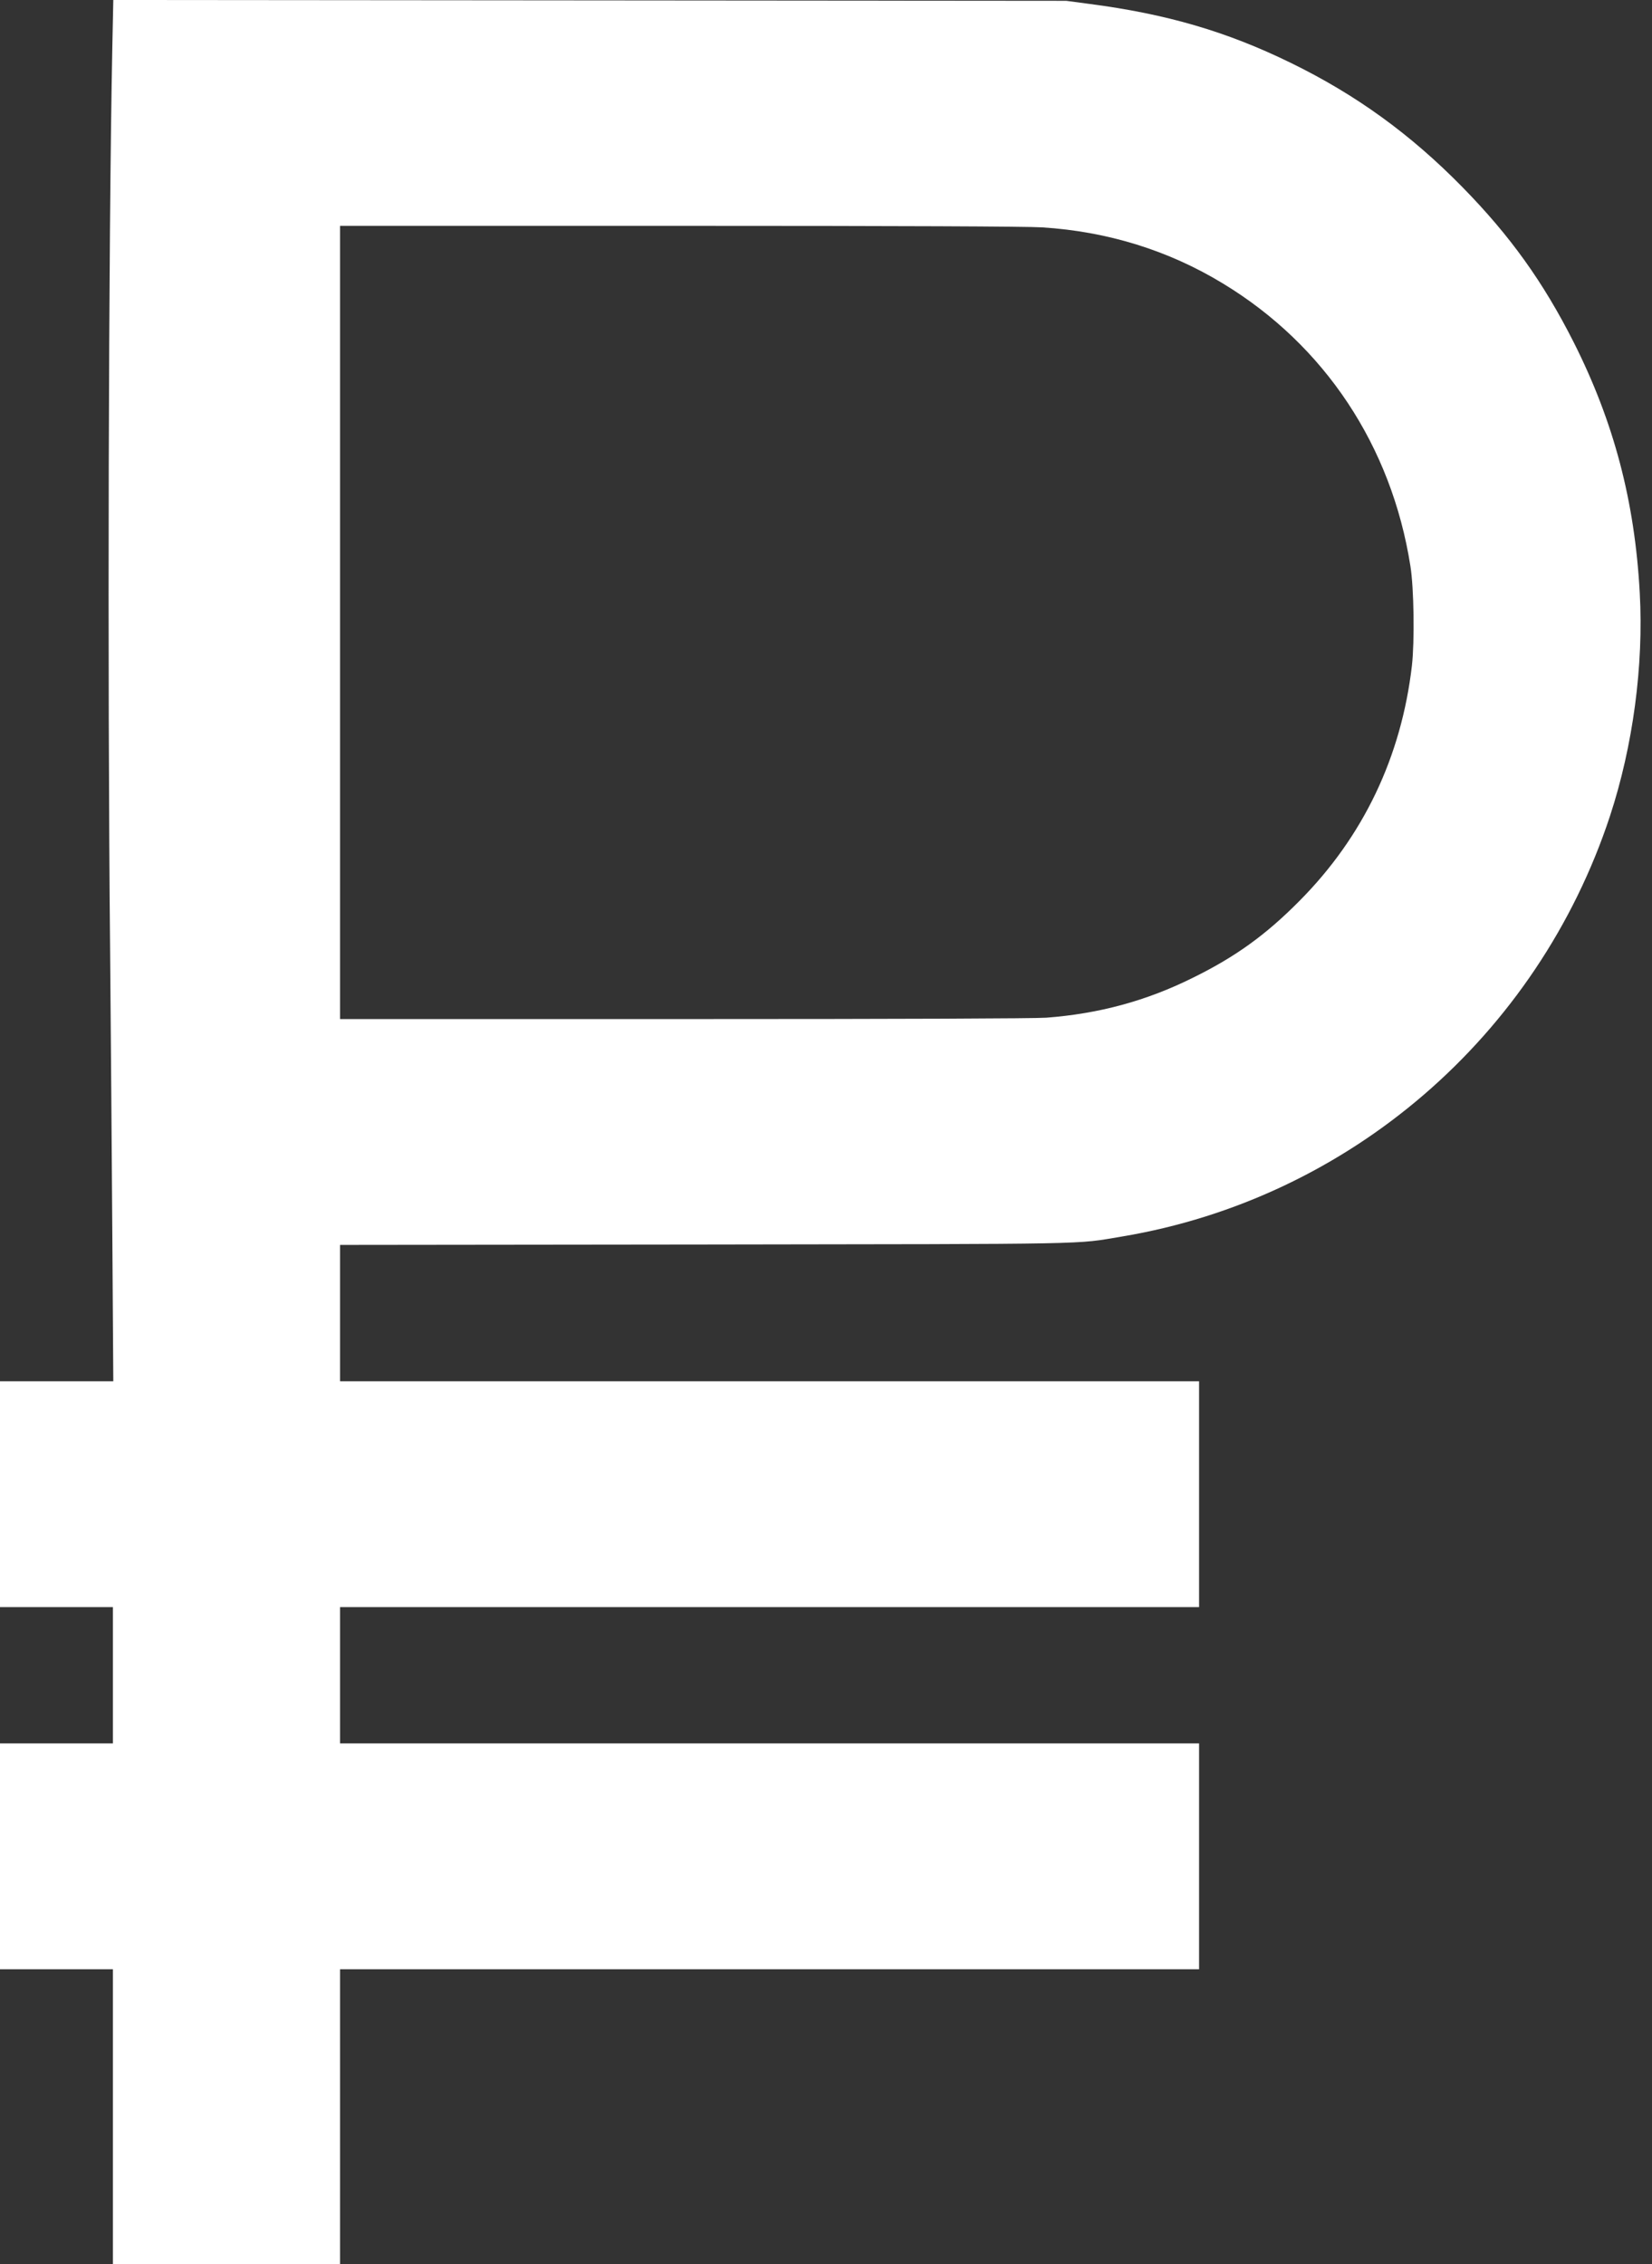 <?xml version="1.0" standalone="no"?>
<!DOCTYPE svg PUBLIC "-//W3C//DTD SVG 20010904//EN"
 "http://www.w3.org/TR/2001/REC-SVG-20010904/DTD/svg10.dtd">
<svg version="1.0" xmlns="http://www.w3.org/2000/svg"
 width="1200pt" height="1644pt" viewBox="0 0 1200 1644"
 preserveAspectRatio="xMidYMid meet">

<rect x="0" y="0" width="1200" height="1644" fill="#333333" stroke="none"/>

<g transform="translate(0,1644) scale(0.1,-0.1)"
fill="#fff" stroke="none">
<path d="M816 16103 c-28 -1384 -36 -4561 -16 -6583 5 -553 12 -1479 16 -2057
l7 -1053 -411 0 -412 0 0 -820 0 -820 410 0 410 0 0 -495 0 -495 -410 0 -410
0 0 -820 0 -820 410 0 410 0 0 -1070 0 -1070 825 0 825 0 0 1070 0 1070 3120
0 3120 0 0 820 0 820 -3120 0 -3120 0 0 495 0 495 3120 0 3120 0 0 820 0 820
-3120 0 -3120 0 0 495 0 495 2648 3 c2883 4 2684 0 3032 58 1651 276 3018
1455 3545 3054 167 509 245 1092 216 1620 -36 665 -188 1241 -480 1820 -221
437 -461 772 -806 1124 -378 386 -776 674 -1250 905 -464 227 -902 355 -1465
428 l-165 22 -3461 3 -3461 3 -7 -337z m6754 -1314 c475 -30 918 -167 1314
-408 739 -448 1224 -1180 1361 -2051 26 -160 31 -549 11 -724 -77 -662 -353
-1241 -816 -1707 -244 -247 -466 -407 -775 -559 -338 -168 -682 -261 -1065
-290 -86 -6 -1036 -10 -2632 -10 l-2498 0 0 2880 0 2880 2468 0 c1602 0 2525
-4 2632 -11z"/>
</g>
</svg>
